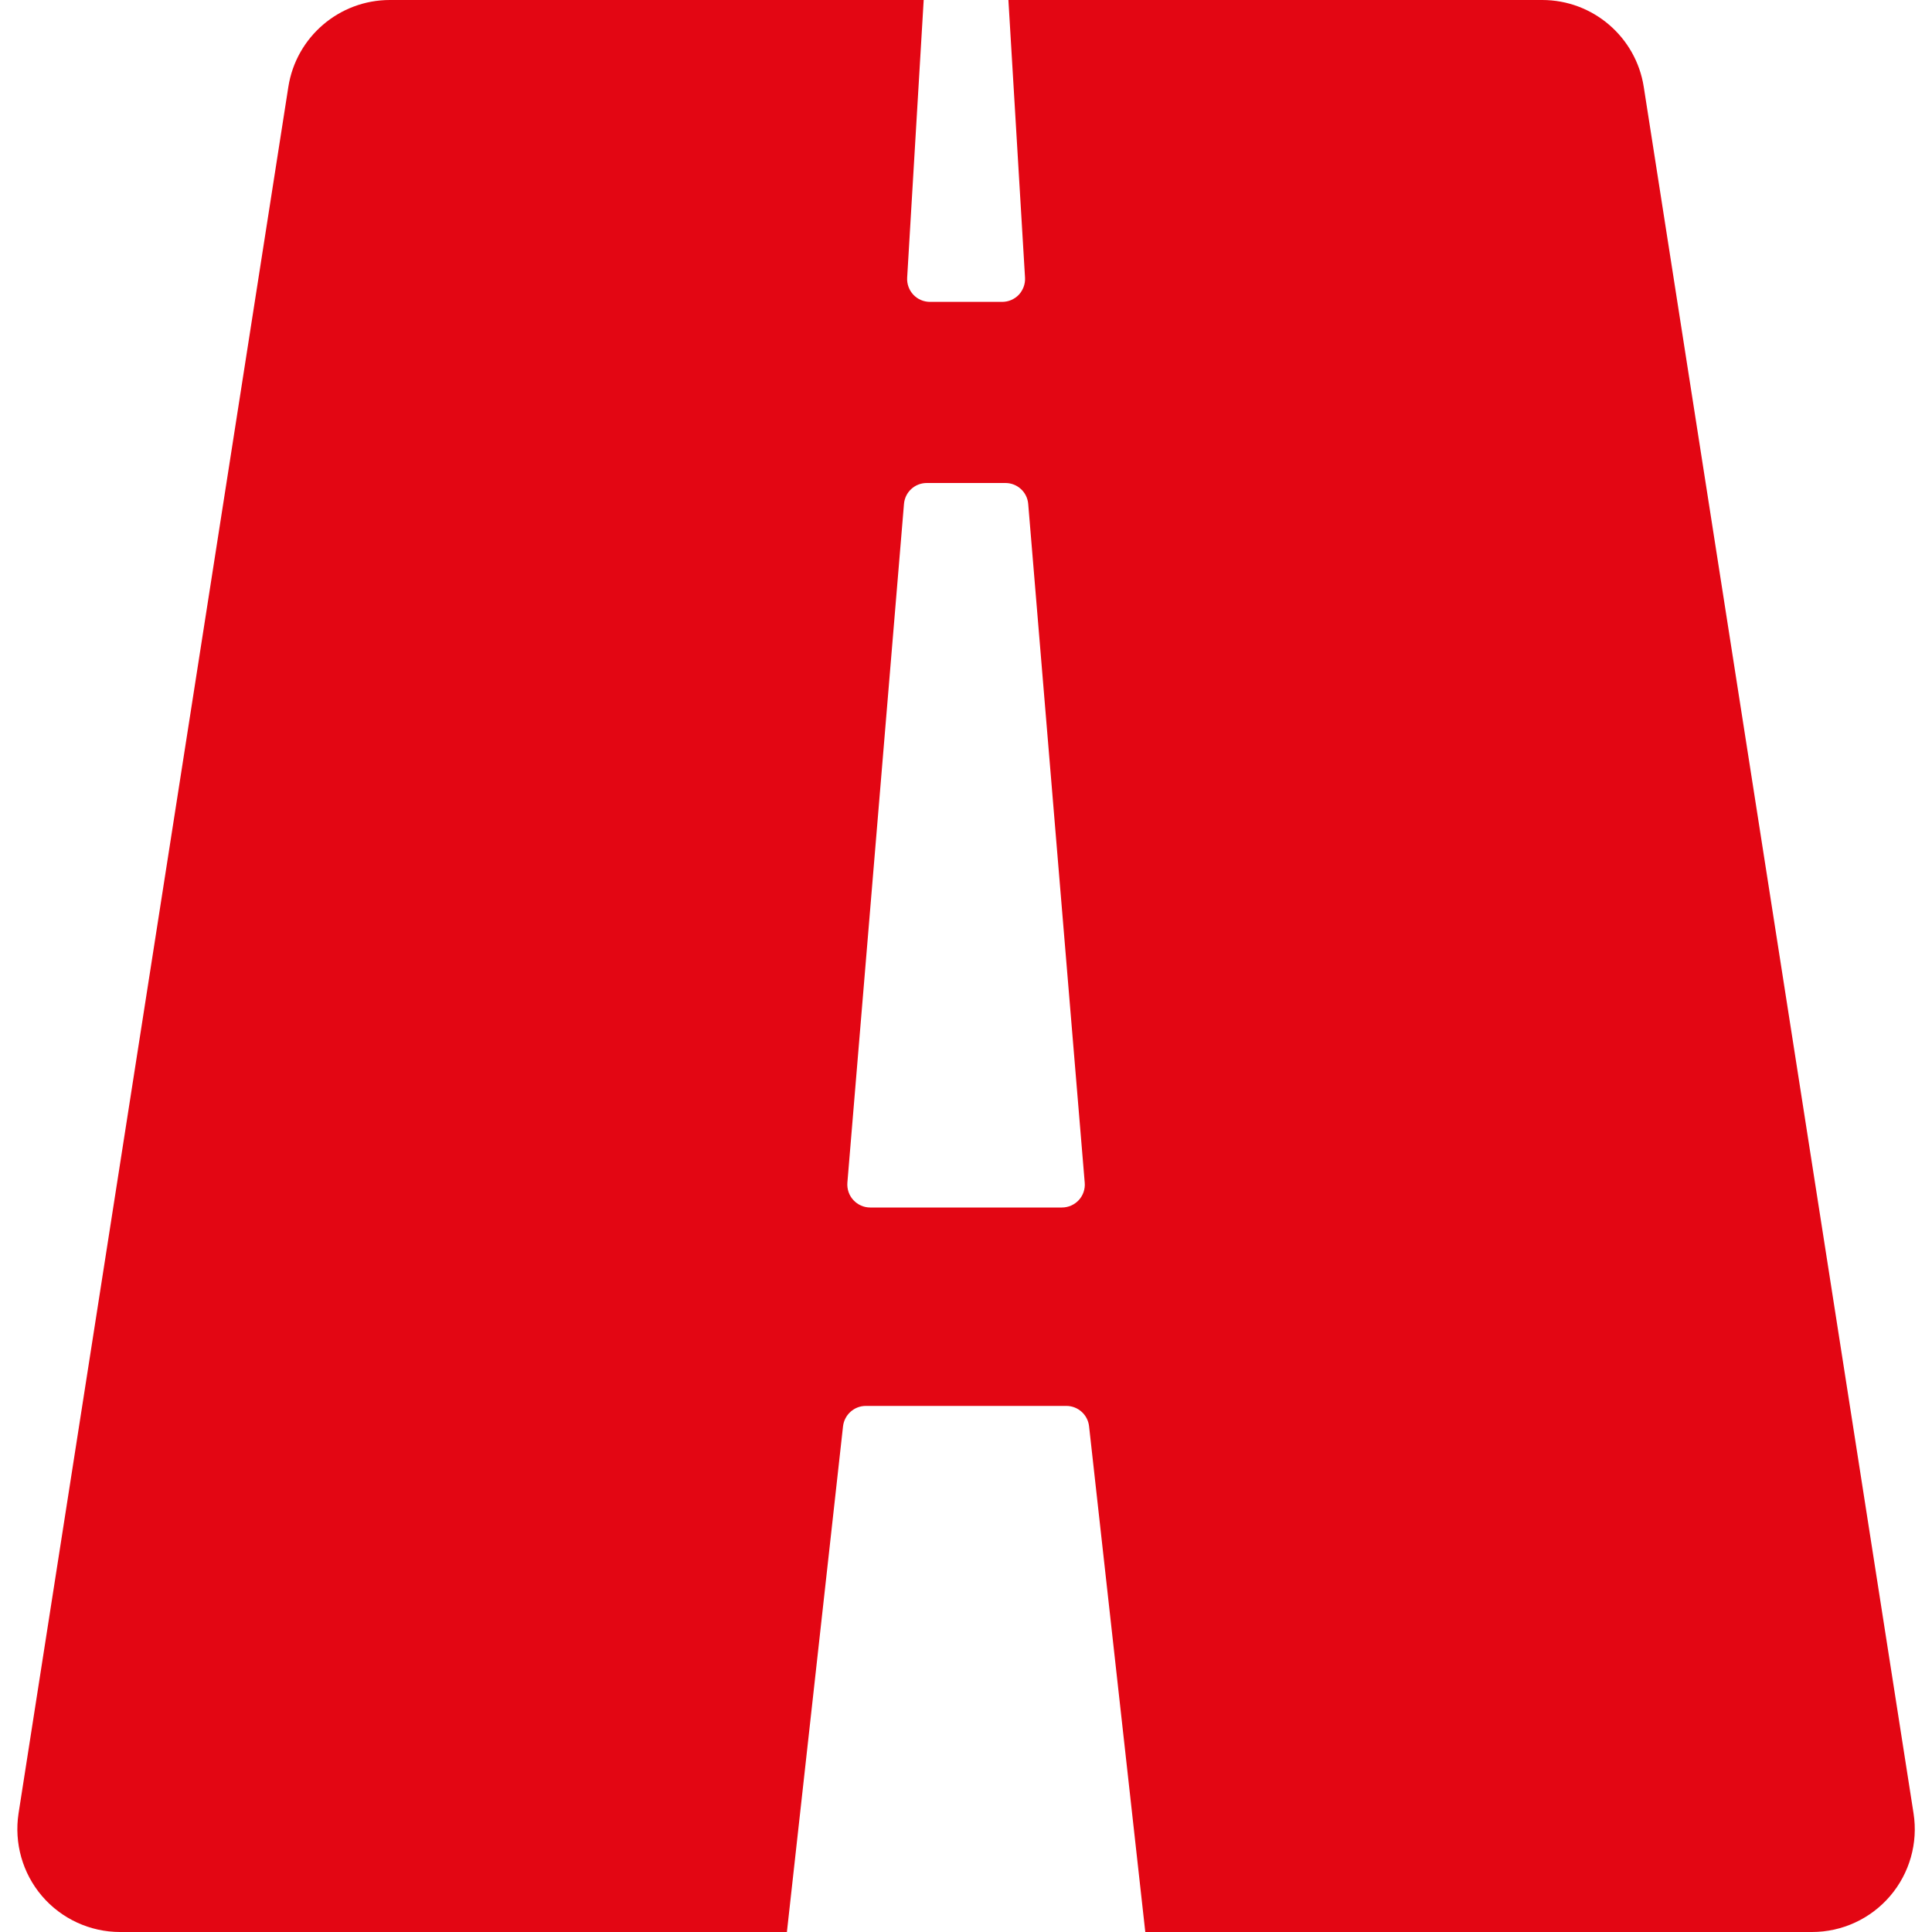 <svg width="20" height="20" viewBox="0 0 20 20" fill="none" xmlns="http://www.w3.org/2000/svg">
<path d="M8.727 14.765C8.741 14.645 8.842 14.554 8.963 14.554H11.039C11.159 14.554 11.261 14.645 11.274 14.765L11.856 20H18.758C19.069 20 19.364 19.864 19.566 19.628C19.768 19.392 19.857 19.079 19.809 18.772L17.016 0.899C16.935 0.382 16.489 0 15.965 0H10.439L10.611 2.874C10.615 2.939 10.591 3.003 10.547 3.051C10.502 3.098 10.44 3.125 10.374 3.125H9.627C9.562 3.125 9.499 3.098 9.455 3.051C9.41 3.003 9.387 2.939 9.391 2.874L9.562 0H4.036C3.512 0 3.066 0.382 2.985 0.899L0.192 18.772C0.145 19.079 0.233 19.392 0.435 19.628C0.637 19.864 0.933 20 1.243 20H8.146L8.727 14.765ZM9.358 5.217C9.368 5.094 9.47 5 9.594 5H10.408C10.531 5 10.634 5.094 10.644 5.217L11.229 12.243C11.235 12.309 11.212 12.375 11.168 12.423C11.123 12.472 11.059 12.5 10.993 12.5H9.008C8.942 12.5 8.879 12.472 8.834 12.423C8.789 12.375 8.767 12.309 8.772 12.243L9.358 5.217Z" fill="#E30613"/>
</svg>

